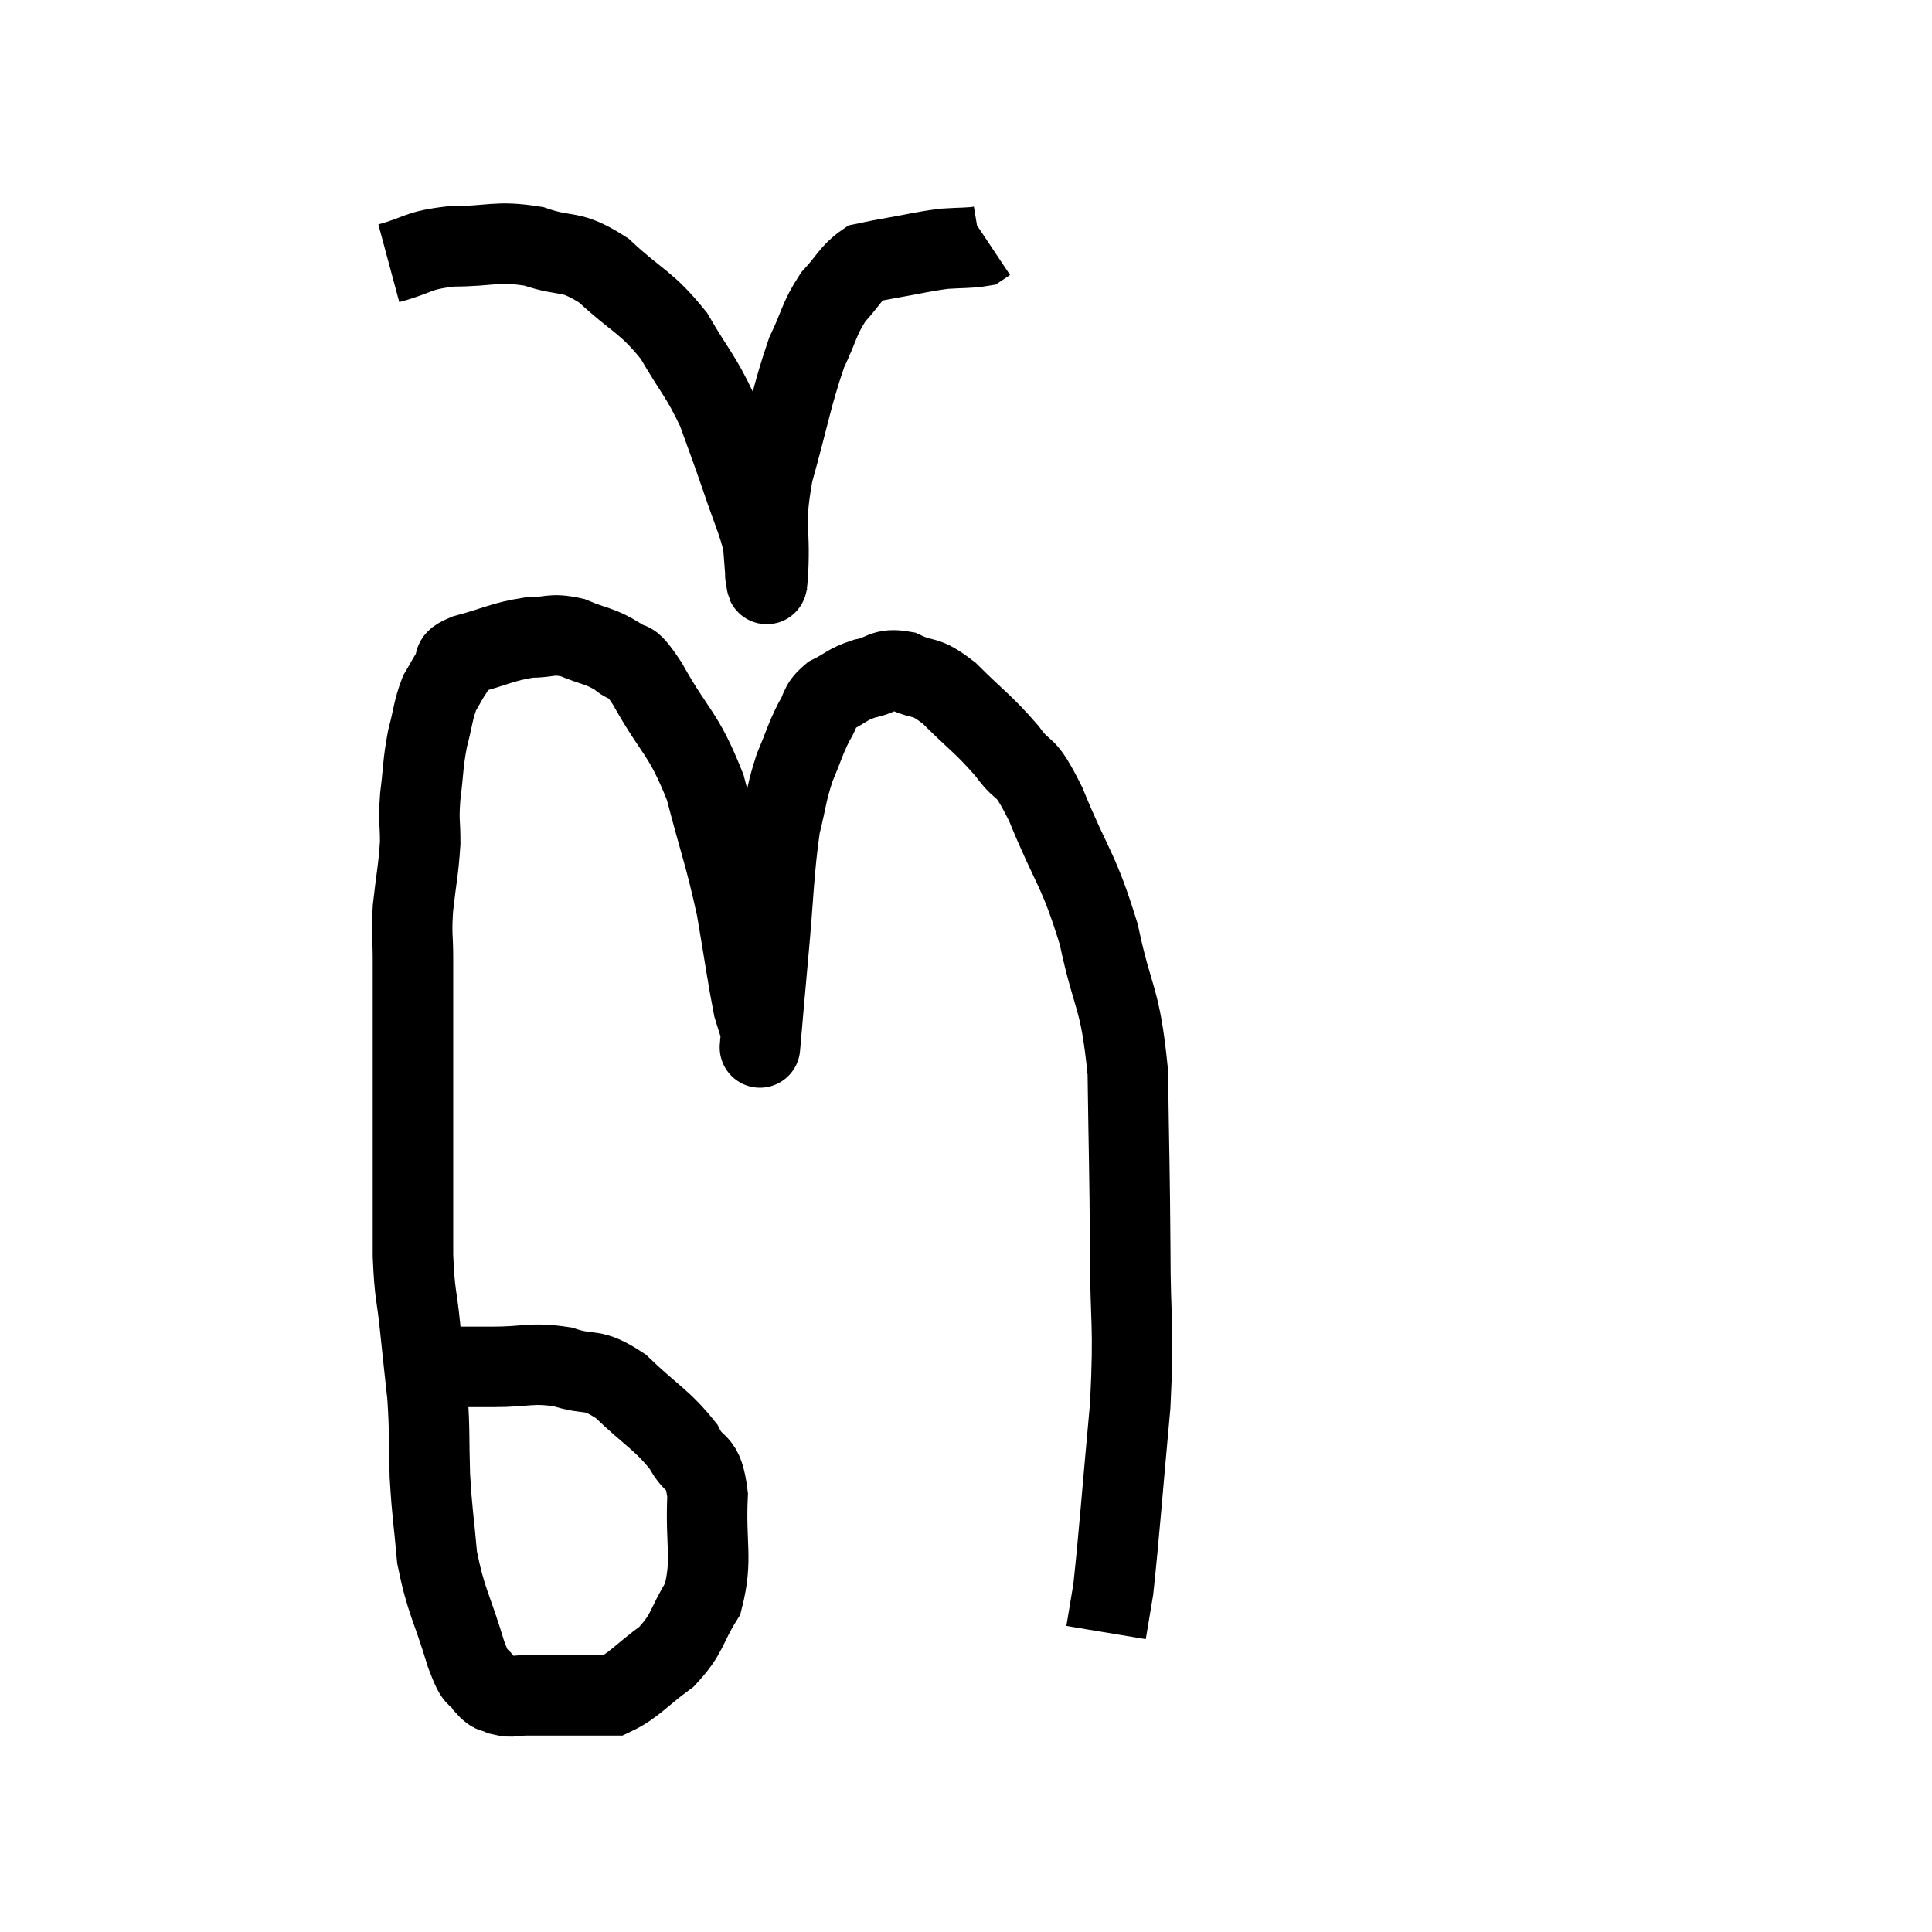 <svg width="48" height="48" viewBox="0 0 48 48" xmlns="http://www.w3.org/2000/svg"><path d="M 10.26 33.96 C 11.25 33.96, 11.31 33.96, 12.24 33.96 C 13.11 33.96, 13.185 33.84, 13.98 33.96 C 14.7 34.2, 14.67 33.945, 15.42 34.44 C 16.2 35.19, 16.44 35.265, 16.98 35.94 C 17.28 36.54, 17.46 36.195, 17.58 37.14 C 17.52 38.43, 17.715 38.715, 17.46 39.72 C 17.01 40.44, 17.115 40.56, 16.56 41.16 C 15.9 41.64, 15.75 41.88, 15.24 42.12 C 14.88 42.12, 15.06 42.12, 14.52 42.12 C 13.8 42.12, 13.59 42.12, 13.08 42.12 C 12.78 42.12, 12.735 42.18, 12.48 42.12 C 12.27 42, 12.285 42.135, 12.06 41.88 C 11.82 41.49, 11.88 41.895, 11.58 41.1 C 11.22 39.9, 11.085 39.81, 10.86 38.7 C 10.77 37.68, 10.74 37.665, 10.68 36.66 C 10.65 35.67, 10.68 35.595, 10.62 34.68 C 10.53 33.84, 10.53 33.87, 10.44 33 C 10.35 32.1, 10.305 32.235, 10.26 31.2 C 10.26 30.03, 10.26 30.045, 10.26 28.86 C 10.26 27.66, 10.26 27.375, 10.26 26.46 C 10.26 25.83, 10.26 25.86, 10.26 25.2 C 10.26 24.51, 10.26 24.48, 10.26 23.82 C 10.26 23.19, 10.215 23.28, 10.26 22.56 C 10.35 21.75, 10.395 21.63, 10.44 20.94 C 10.44 20.37, 10.395 20.445, 10.44 19.8 C 10.53 19.08, 10.5 19.005, 10.62 18.36 C 10.77 17.79, 10.755 17.655, 10.92 17.22 C 11.1 16.92, 11.115 16.86, 11.28 16.62 C 11.43 16.44, 11.115 16.455, 11.58 16.26 C 12.36 16.05, 12.48 15.945, 13.14 15.84 C 13.68 15.84, 13.665 15.72, 14.22 15.84 C 14.79 16.08, 14.895 16.035, 15.36 16.32 C 15.72 16.65, 15.54 16.17, 16.08 16.98 C 16.8 18.27, 16.965 18.165, 17.52 19.56 C 17.91 21.06, 18 21.195, 18.3 22.56 C 18.51 23.79, 18.57 24.255, 18.72 25.02 C 18.81 25.32, 18.855 25.425, 18.9 25.62 C 18.9 25.71, 18.9 25.755, 18.9 25.8 C 18.9 25.8, 18.855 26.31, 18.9 25.8 C 18.99 24.78, 18.96 25.08, 19.08 23.76 C 19.23 22.14, 19.215 21.69, 19.38 20.52 C 19.56 19.8, 19.53 19.725, 19.74 19.08 C 19.98 18.51, 19.995 18.39, 20.22 17.94 C 20.43 17.61, 20.325 17.55, 20.64 17.28 C 21.06 17.07, 21.03 17.01, 21.48 16.86 C 21.96 16.77, 21.915 16.59, 22.44 16.68 C 23.01 16.95, 22.935 16.725, 23.58 17.22 C 24.3 17.94, 24.42 17.97, 25.02 18.66 C 25.5 19.32, 25.41 18.84, 25.98 19.98 C 26.64 21.6, 26.79 21.555, 27.3 23.22 C 27.66 24.93, 27.825 24.69, 28.02 26.64 C 28.05 28.83, 28.065 28.95, 28.08 31.02 C 28.08 32.97, 28.185 32.805, 28.08 34.92 C 27.87 37.2, 27.81 38.07, 27.66 39.48 C 27.57 40.02, 27.525 40.29, 27.48 40.56 C 27.48 40.56, 27.48 40.56, 27.48 40.56 C 27.48 40.56, 27.48 40.56, 27.48 40.56 C 27.48 40.56, 27.48 40.56, 27.48 40.56 L 27.48 40.56" fill="none" stroke="black" stroke-width="2"></path><path d="M 9.66 6.54 C 10.44 6.33, 10.32 6.225, 11.22 6.12 C 12.24 6.12, 12.315 5.97, 13.26 6.12 C 14.13 6.42, 14.13 6.165, 15 6.72 C 15.87 7.53, 16.035 7.47, 16.74 8.34 C 17.28 9.27, 17.4 9.315, 17.82 10.2 C 18.12 11.04, 18.135 11.055, 18.42 11.88 C 18.69 12.69, 18.81 12.9, 18.96 13.5 C 18.99 13.89, 19.005 14.085, 19.02 14.28 C 19.02 14.28, 19.005 14.295, 19.02 14.28 C 19.05 14.25, 19.035 14.85, 19.08 14.22 C 19.14 12.99, 18.96 13.125, 19.2 11.76 C 19.62 10.26, 19.665 9.855, 20.04 8.76 C 20.37 8.07, 20.34 7.935, 20.7 7.38 C 21.09 6.96, 21.135 6.78, 21.48 6.54 C 21.78 6.48, 21.585 6.51, 22.08 6.42 C 22.77 6.3, 22.89 6.255, 23.46 6.18 C 23.91 6.15, 24.09 6.165, 24.36 6.12 C 24.45 6.06, 24.495 6.03, 24.54 6 C 24.54 6, 24.54 6, 24.54 6 L 24.54 6" fill="none" stroke="black" stroke-width="2"></path></svg>